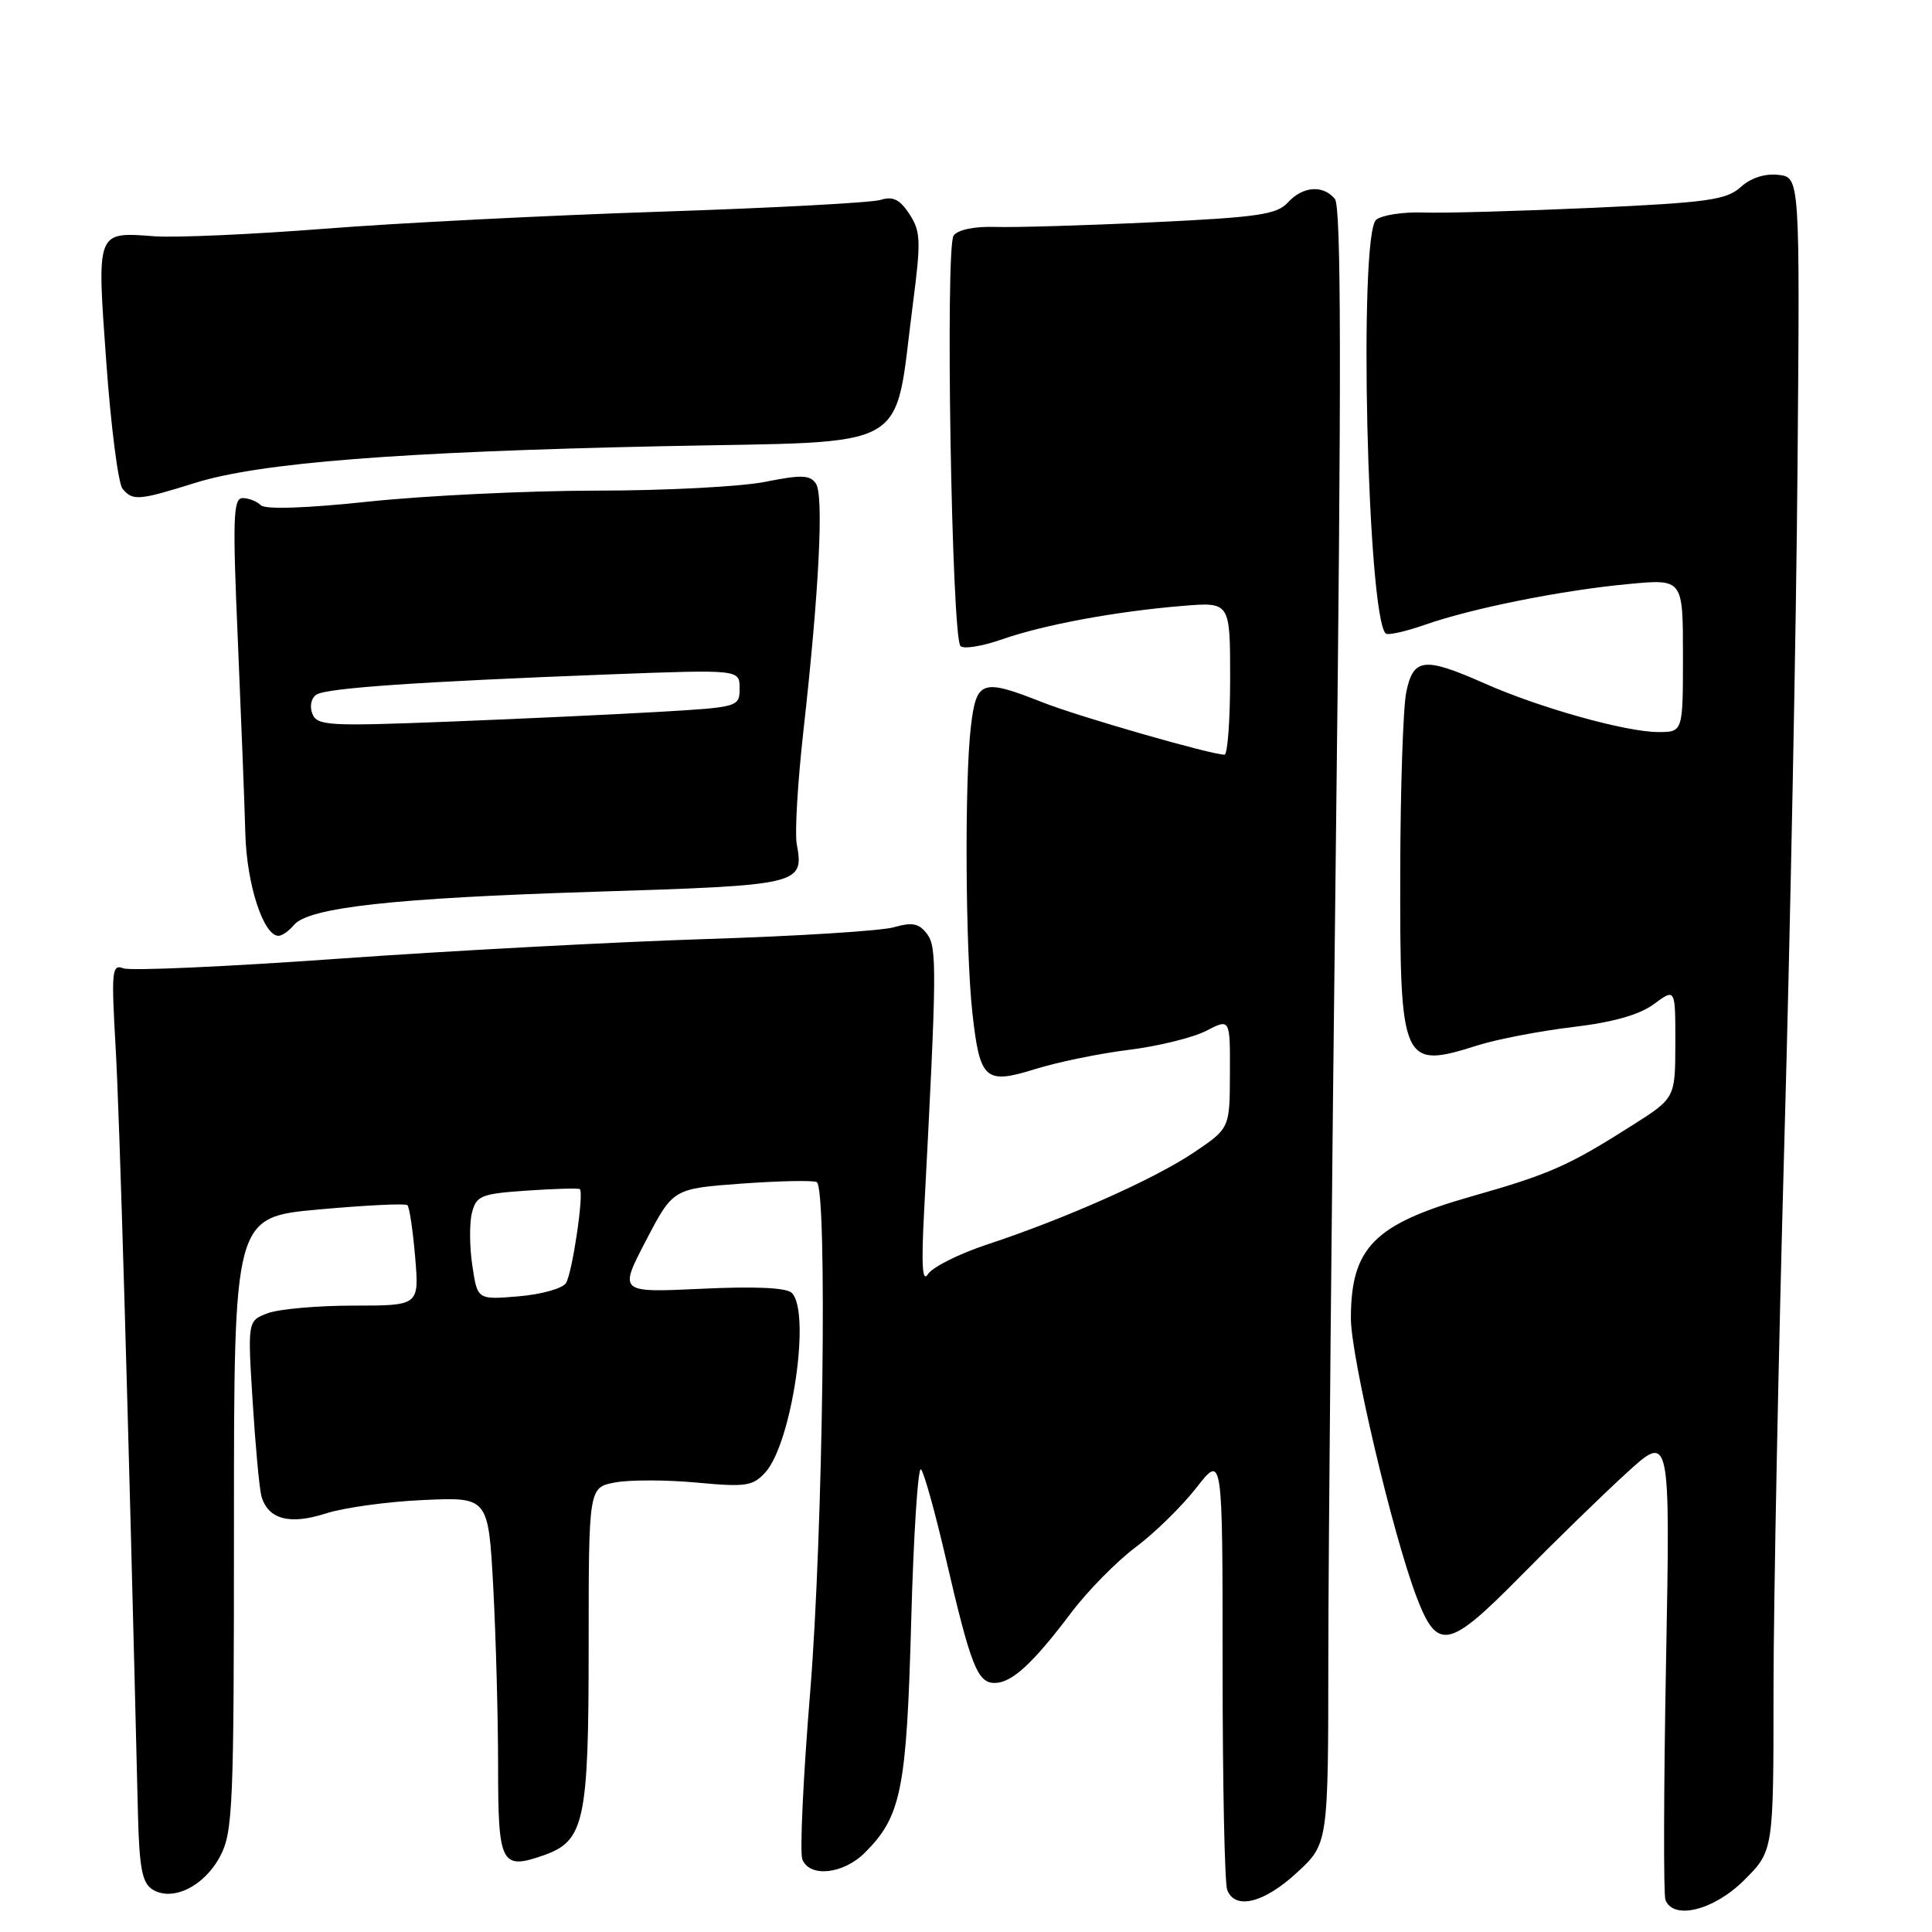 <?xml version="1.0" encoding="UTF-8" standalone="no"?>
<!DOCTYPE svg PUBLIC "-//W3C//DTD SVG 1.1//EN" "http://www.w3.org/Graphics/SVG/1.1/DTD/svg11.dtd" >
<svg xmlns="http://www.w3.org/2000/svg" xmlns:xlink="http://www.w3.org/1999/xlink" version="1.1" viewBox="0 0 256 256">
 <g >
 <path fill="currentColor"
d=" M 231.12 249.12 C 235.00 245.24 235.00 245.24 235.00 223.87 C 235.01 212.12 235.65 179.55 236.43 151.50 C 237.22 123.45 238.01 83.18 238.18 62.00 C 238.50 23.50 238.50 23.50 235.65 23.17 C 233.85 22.97 231.99 23.57 230.65 24.79 C 228.77 26.49 226.26 26.84 211.00 27.54 C 201.38 27.97 191.30 28.26 188.60 28.16 C 185.91 28.07 183.10 28.50 182.35 29.12 C 180.00 31.07 181.16 81.49 183.61 83.94 C 183.88 84.21 186.22 83.69 188.80 82.79 C 195.06 80.59 207.07 78.19 215.86 77.38 C 223.00 76.71 223.00 76.71 223.00 86.86 C 223.00 97.00 223.00 97.00 219.73 97.00 C 215.47 97.00 204.02 93.80 196.72 90.56 C 188.69 87.00 187.26 87.17 186.33 91.75 C 185.92 93.81 185.56 104.50 185.54 115.50 C 185.49 141.08 185.76 141.70 195.81 138.51 C 198.39 137.70 204.05 136.61 208.40 136.09 C 213.73 135.46 217.22 134.47 219.15 133.05 C 222.00 130.94 222.00 130.94 221.99 138.22 C 221.98 145.50 221.98 145.50 216.24 149.14 C 207.81 154.49 205.36 155.58 194.94 158.54 C 182.07 162.21 179.00 165.32 179.00 174.70 C 179.01 179.81 184.51 203.16 187.66 211.49 C 190.45 218.85 191.89 218.58 201.48 208.85 C 206.00 204.26 212.32 198.11 215.51 195.19 C 221.32 189.89 221.32 189.89 220.76 220.19 C 220.45 236.86 220.41 251.06 220.68 251.75 C 221.74 254.47 227.13 253.11 231.12 249.12 Z  M 171.83 248.15 C 176.00 244.31 176.00 244.31 176.01 219.40 C 176.02 205.71 176.47 156.97 177.02 111.11 C 177.76 49.34 177.72 27.37 176.88 26.36 C 175.31 24.46 172.61 24.67 170.64 26.84 C 169.21 28.42 166.64 28.80 152.74 29.45 C 143.81 29.88 134.43 30.15 131.91 30.07 C 129.15 29.98 126.93 30.43 126.36 31.21 C 125.23 32.74 126.10 84.44 127.27 85.61 C 127.70 86.03 130.17 85.63 132.77 84.72 C 138.27 82.79 147.85 81.01 156.75 80.28 C 163.00 79.77 163.00 79.77 163.00 89.88 C 163.00 95.45 162.66 100.00 162.25 100.00 C 160.44 99.99 143.02 94.98 138.21 93.09 C 130.09 89.88 129.38 90.12 128.65 96.25 C 127.80 103.30 127.92 125.88 128.85 134.25 C 129.84 143.12 130.53 143.73 137.20 141.65 C 140.12 140.74 145.68 139.59 149.58 139.11 C 153.47 138.63 158.08 137.49 159.83 136.59 C 163.00 134.95 163.00 134.95 162.97 142.22 C 162.95 149.50 162.95 149.50 158.22 152.69 C 153.03 156.20 141.23 161.46 130.75 164.92 C 127.05 166.15 123.54 167.91 122.96 168.83 C 122.21 170.03 122.07 167.67 122.45 160.50 C 124.14 128.42 124.17 125.51 122.83 123.74 C 121.77 122.35 120.88 122.17 118.46 122.86 C 116.78 123.35 105.53 124.05 93.46 124.43 C 81.38 124.82 59.47 125.99 44.76 127.04 C 30.06 128.09 17.27 128.66 16.35 128.31 C 14.83 127.72 14.74 128.63 15.31 138.58 C 15.84 147.54 16.98 186.85 18.28 240.39 C 18.46 247.52 18.84 249.50 20.20 250.36 C 22.83 252.01 27.02 249.98 29.14 246.02 C 30.87 242.78 31.00 239.62 31.00 201.91 C 31.00 161.28 31.00 161.28 42.25 160.26 C 48.44 159.70 53.72 159.44 53.98 159.69 C 54.25 159.93 54.71 163.03 55.01 166.57 C 55.55 173.00 55.55 173.00 46.84 173.00 C 42.05 173.00 36.93 173.46 35.47 174.01 C 32.81 175.02 32.81 175.02 33.48 185.76 C 33.85 191.67 34.37 197.29 34.64 198.25 C 35.50 201.31 38.37 202.09 43.14 200.55 C 45.54 199.77 51.37 198.97 56.11 198.76 C 64.71 198.37 64.71 198.37 65.36 210.34 C 65.71 216.93 66.00 227.60 66.00 234.05 C 66.00 247.02 66.40 247.80 72.00 245.85 C 77.45 243.95 78.00 241.41 78.00 218.09 C 78.00 197.09 78.00 197.09 81.52 196.43 C 83.46 196.07 88.31 196.08 92.31 196.45 C 98.83 197.06 99.76 196.92 101.41 195.10 C 104.92 191.23 107.48 173.88 104.92 171.32 C 104.22 170.62 100.06 170.43 92.92 170.77 C 82.00 171.28 82.00 171.28 85.59 164.39 C 89.18 157.50 89.18 157.50 98.32 156.83 C 103.35 156.47 107.81 156.38 108.23 156.64 C 109.65 157.52 109.06 203.18 107.36 224.11 C 106.43 235.44 105.96 245.46 106.31 246.36 C 107.25 248.82 111.74 248.35 114.60 245.49 C 119.43 240.67 120.13 237.15 120.74 214.78 C 121.05 203.30 121.64 194.27 122.04 194.70 C 122.45 195.14 123.93 200.47 125.34 206.55 C 128.62 220.70 129.52 223.00 131.79 223.00 C 134.06 223.00 136.83 220.47 141.94 213.69 C 144.12 210.80 147.96 206.90 150.48 205.01 C 153.00 203.13 156.62 199.58 158.53 197.13 C 162.00 192.67 162.00 192.67 162.00 220.75 C 162.00 236.20 162.27 249.55 162.61 250.42 C 163.64 253.11 167.48 252.17 171.83 248.15 Z  M 38.93 122.58 C 40.87 120.24 52.11 119.00 78.83 118.16 C 106.21 117.30 106.55 117.22 105.57 111.82 C 105.30 110.35 105.70 103.60 106.46 96.82 C 108.53 78.37 109.17 65.68 108.12 64.09 C 107.35 62.93 106.20 62.88 101.43 63.84 C 98.26 64.48 88.20 65.01 79.08 65.01 C 69.96 65.02 56.42 65.67 49.00 66.45 C 40.54 67.35 35.15 67.53 34.55 66.94 C 34.03 66.42 32.95 66.00 32.15 66.00 C 30.90 66.00 30.81 68.64 31.51 84.75 C 31.95 95.06 32.41 106.66 32.51 110.52 C 32.70 117.21 34.91 124.00 36.90 124.00 C 37.37 124.00 38.29 123.36 38.93 122.58 Z  M 25.81 64.00 C 34.38 61.31 52.87 59.86 87.97 59.12 C 121.47 58.42 118.36 60.19 120.97 40.21 C 122.05 31.91 122.00 30.65 120.50 28.36 C 119.23 26.42 118.31 25.97 116.67 26.49 C 115.47 26.86 102.35 27.56 87.50 28.05 C 72.65 28.54 52.62 29.55 43.00 30.31 C 33.38 31.06 23.25 31.51 20.50 31.31 C 12.70 30.73 12.82 30.44 14.09 48.07 C 14.70 56.55 15.67 64.06 16.23 64.75 C 17.57 66.39 18.36 66.33 25.81 64.00 Z  M 62.59 167.72 C 62.21 165.24 62.19 162.09 62.53 160.72 C 63.11 158.43 63.73 158.18 69.83 157.76 C 73.50 157.51 76.65 157.42 76.83 157.57 C 77.41 158.03 75.84 168.63 75.00 170.01 C 74.55 170.73 71.73 171.52 68.72 171.77 C 63.26 172.23 63.26 172.23 62.59 167.72 Z  M 41.38 94.55 C 41.00 93.55 41.24 92.47 41.95 92.03 C 43.36 91.16 55.50 90.33 80.75 89.36 C 98.00 88.71 98.00 88.71 98.00 91.20 C 98.00 93.67 97.88 93.71 87.25 94.33 C 81.34 94.67 68.75 95.26 59.28 95.63 C 43.42 96.25 42.00 96.16 41.38 94.55 Z "/>
</g>
</svg>